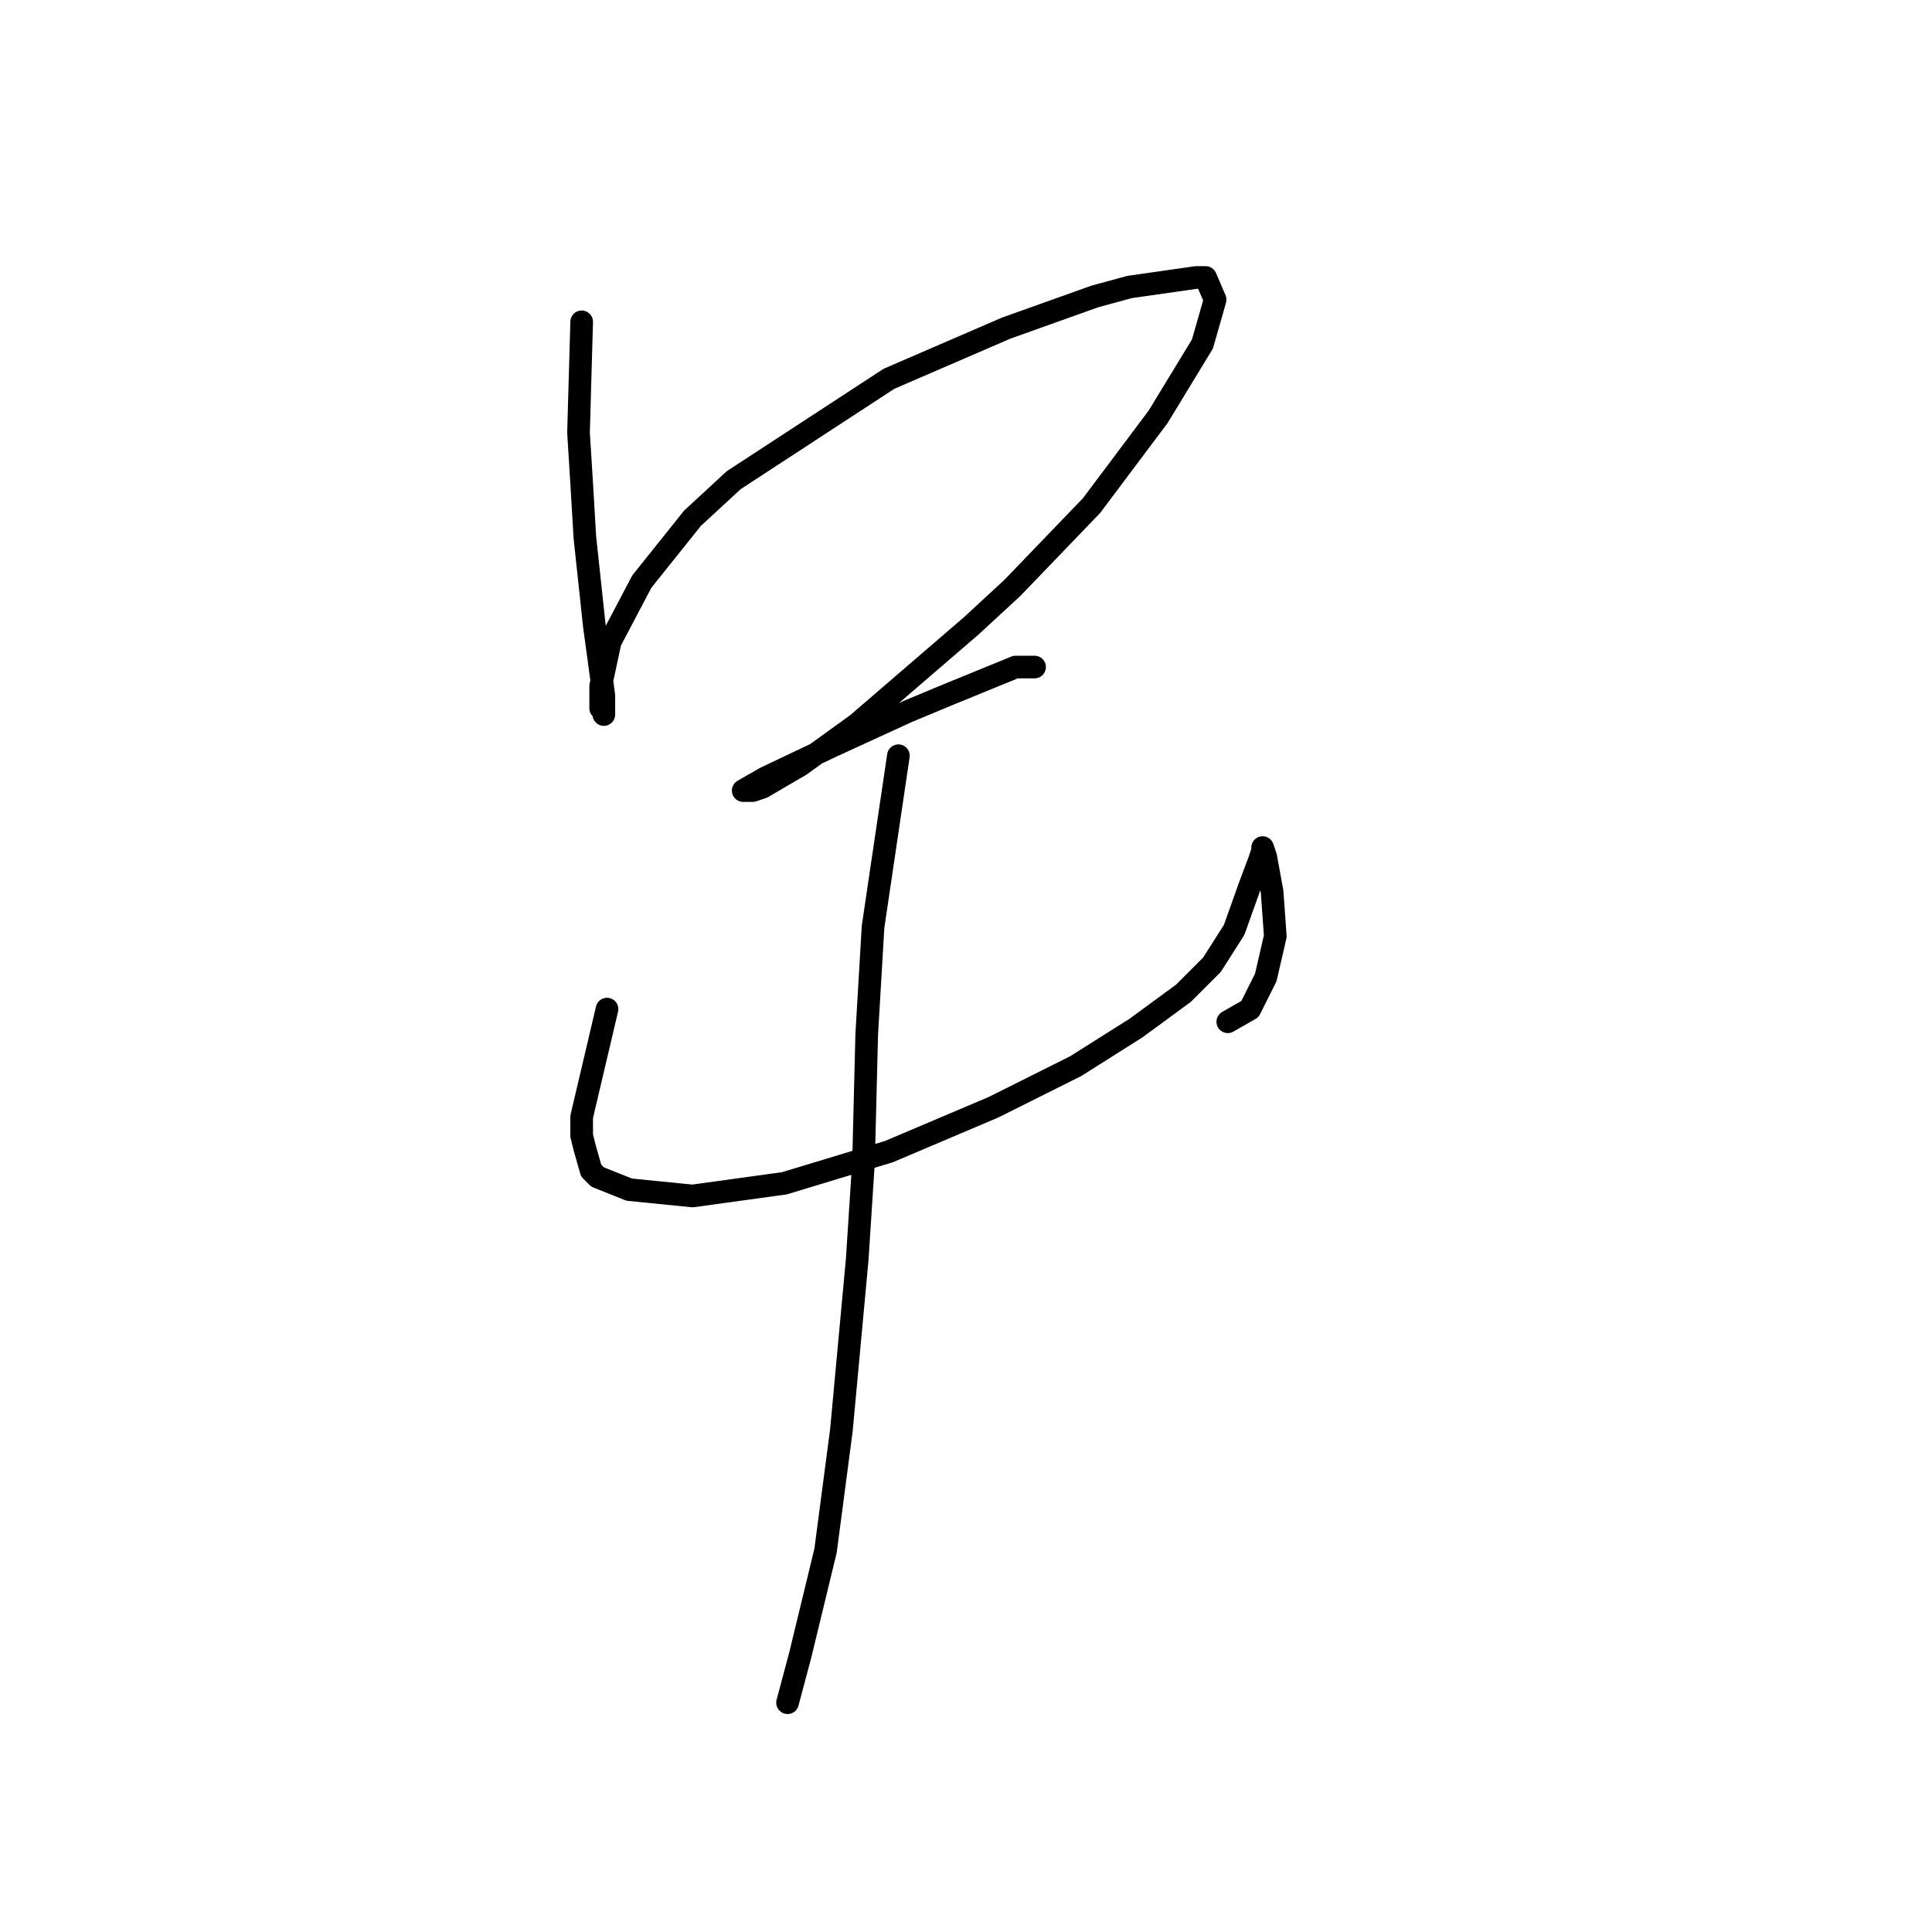 <?xml version="1.0" standalone="no"?>
    <svg width="256" height="256" xmlns="http://www.w3.org/2000/svg" version="1.1">
    <polyline stroke="black" stroke-width="3" stroke-linecap="round" fill="transparent" stroke-linejoin="round" points="77.075 42.643 76.656 57.332 77.075 64.046 77.495 71.181 78.754 82.931 80.013 92.164 80.013 94.682 80.013 94.262 79.593 93.843 79.593 90.905 80.852 85.03 85.049 77.056 91.764 68.663 97.219 63.627 117.783 50.197 133.311 43.483 145.061 39.286 149.678 38.027 158.491 36.768 159.75 36.768 161.009 39.706 159.33 45.581 153.455 55.233 144.642 66.984 134.15 77.895 128.694 82.931 113.586 95.941 106.032 101.397 100.996 104.334 99.737 104.754 98.478 104.754 101.416 103.075 110.229 98.879 120.301 94.262 125.337 92.164 134.57 88.387 137.088 88.387 137.088 88.387 " />
        <polyline stroke="black" stroke-width="3" stroke-linecap="round" fill="transparent" stroke-linejoin="round" points="80.433 133.711 77.075 147.98 77.075 150.498 77.495 152.176 78.334 155.114 79.174 155.953 83.37 157.632 91.764 158.471 103.934 156.793 117.783 152.596 131.632 146.721 142.543 141.265 150.517 136.229 156.812 131.613 160.589 127.836 163.527 123.219 165.625 117.344 166.884 113.987 167.304 112.728 167.304 112.308 167.723 113.567 168.563 118.183 168.982 124.059 167.723 129.514 165.625 133.711 162.687 135.39 162.687 135.39 " />
        <polyline stroke="black" stroke-width="3" stroke-linecap="round" fill="transparent" stroke-linejoin="round" points="119.042 100.138 115.685 122.8 114.845 137.068 114.426 153.855 113.586 166.865 111.488 189.527 109.39 205.474 106.032 219.323 104.354 225.618 104.354 225.618 " />
        </svg>